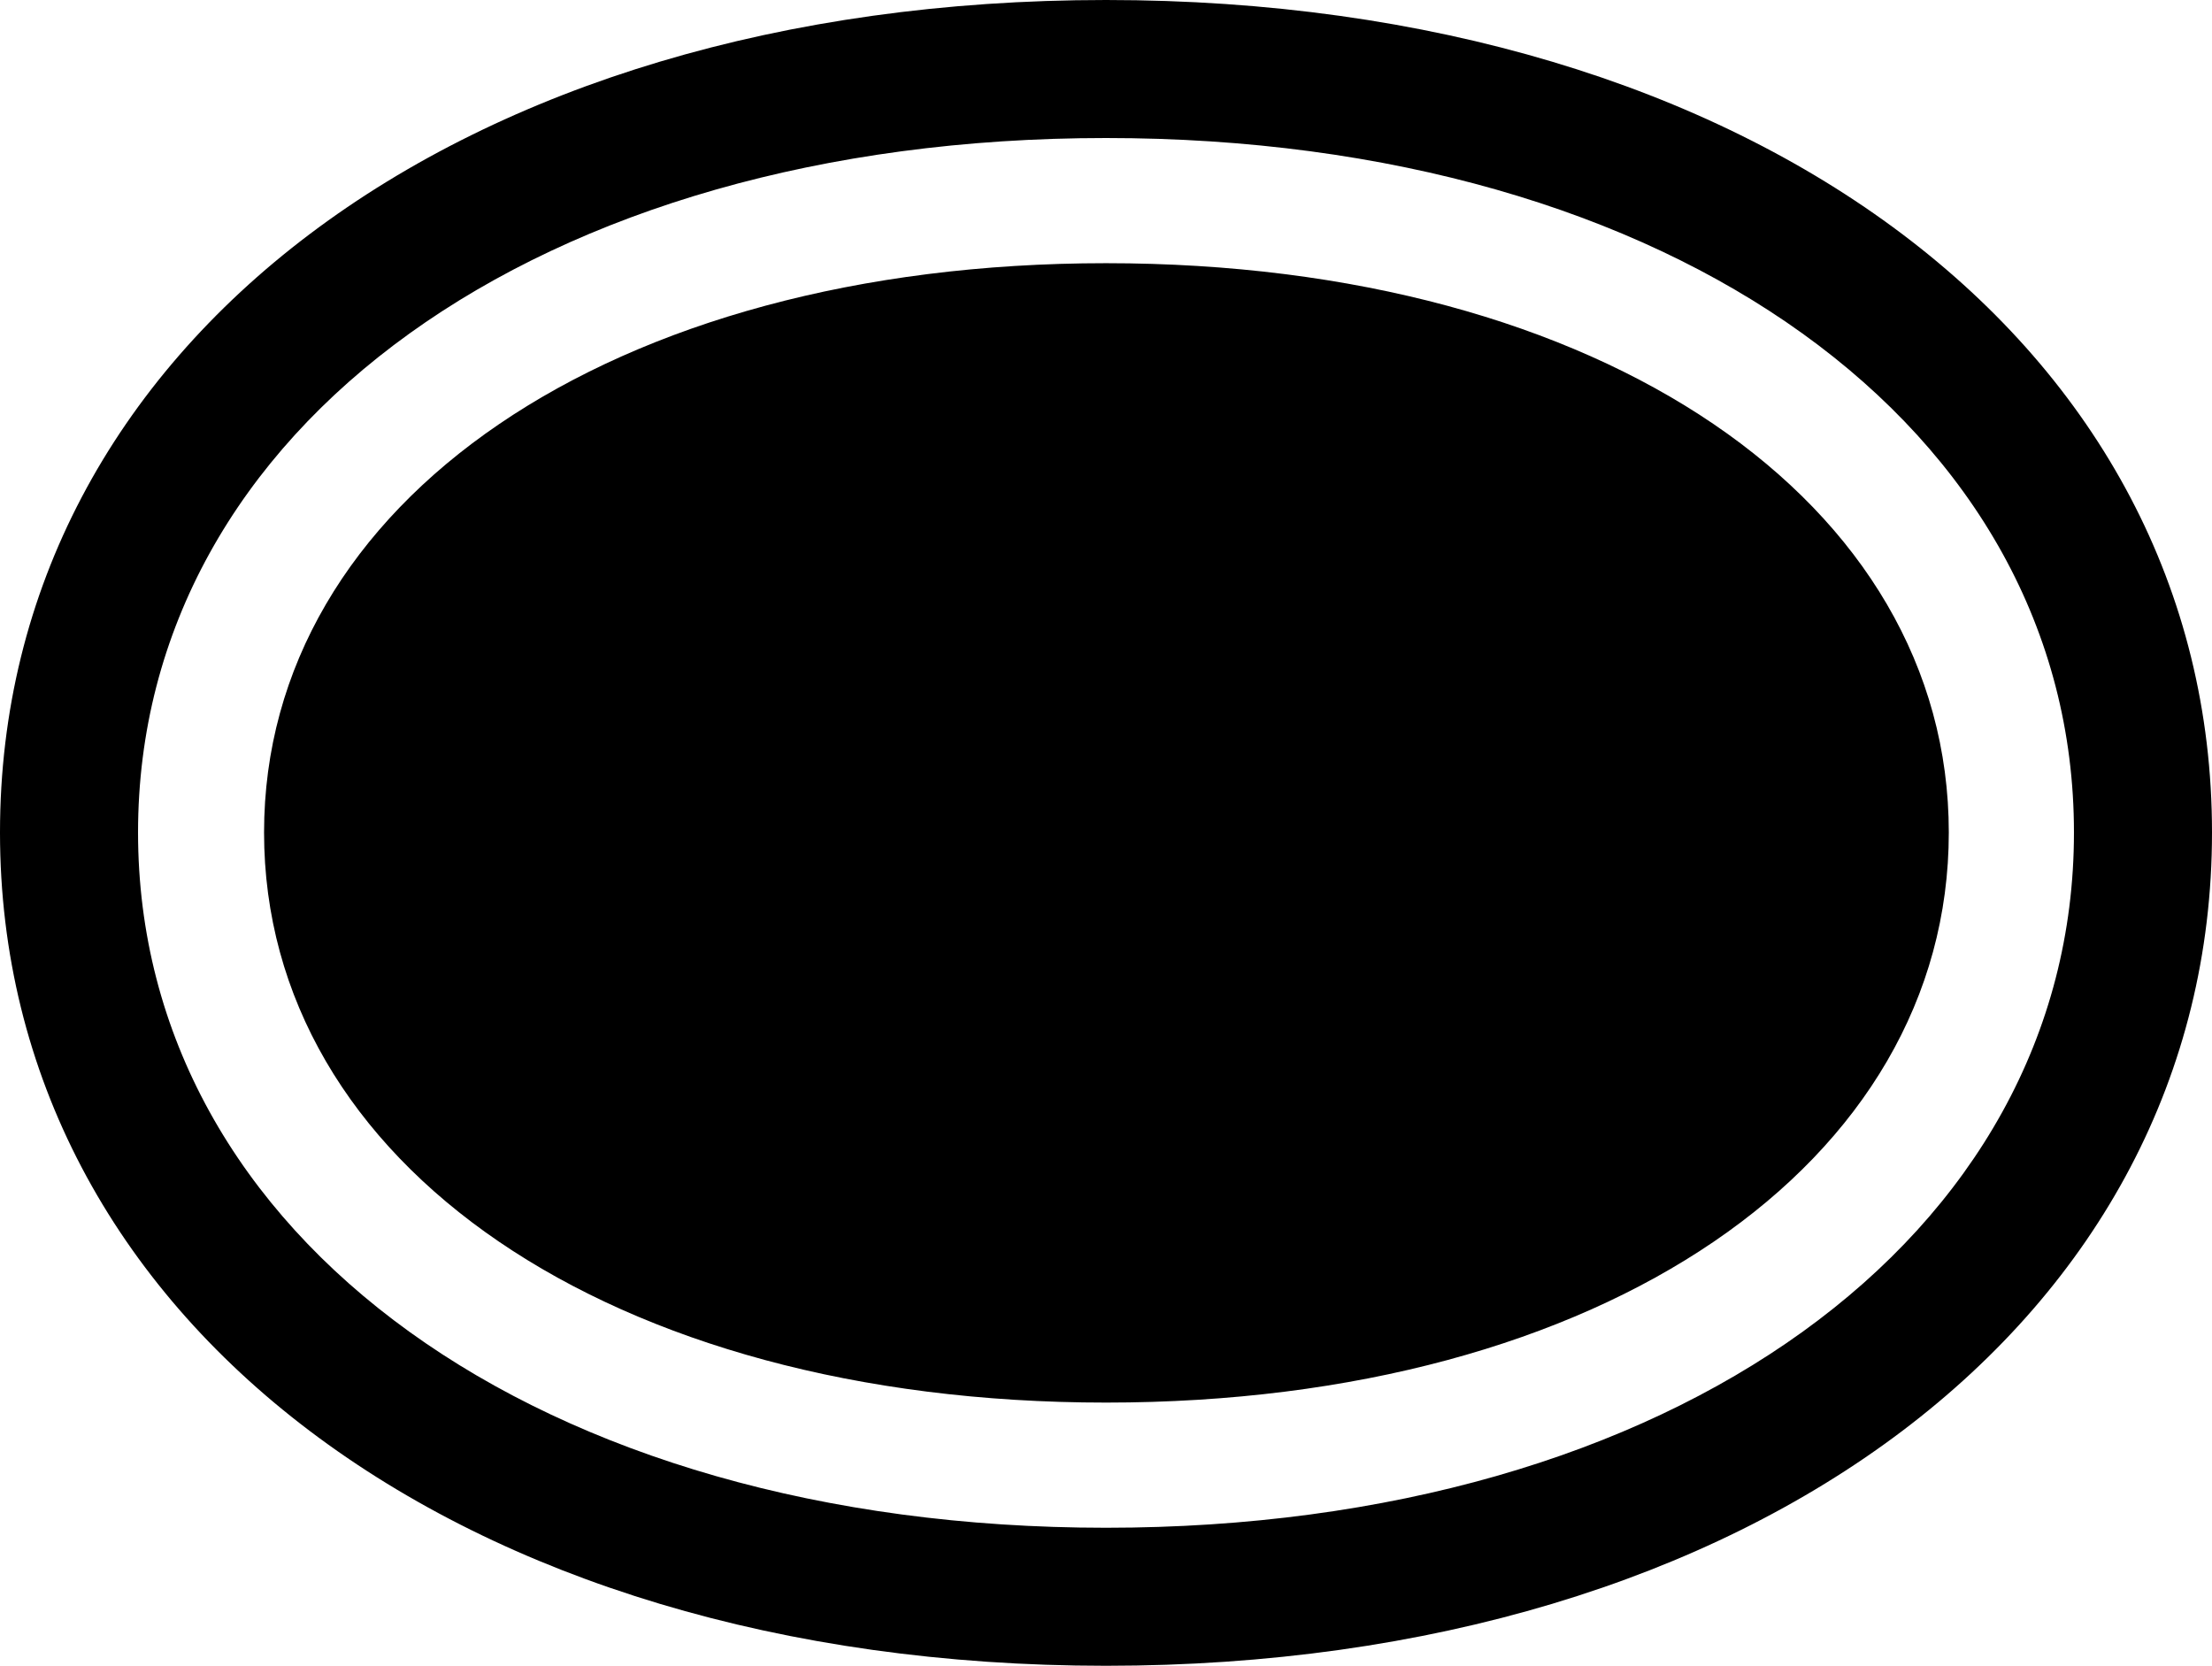 <?xml version="1.0" encoding="UTF-8" standalone="no"?>
<svg xmlns="http://www.w3.org/2000/svg"
     width="1259.766" height="948.73"
     viewBox="0 0 1259.766 948.73"
     fill="currentColor">
  <path d="M-0.002 474.12C-0.002 750.49 260.738 948.73 629.888 948.73C999.028 948.73 1259.768 750.49 1259.768 474.12C1259.768 197.27 999.028 0 629.888 0C260.738 0 -0.002 197.27 -0.002 474.12ZM78.618 474.12C78.618 243.65 307.128 78.61 629.888 78.61C952.638 78.61 1181.148 243.65 1181.148 474.12C1181.148 704.59 952.638 870.12 629.888 870.12C307.128 870.12 78.618 704.59 78.618 474.12ZM150.388 474.12C150.388 662.6 347.168 798.83 629.888 798.83C913.088 798.83 1109.868 662.6 1109.868 474.12C1109.868 286.13 912.598 149.9 629.888 149.9C347.658 149.9 150.388 286.13 150.388 474.12Z"/>
</svg>